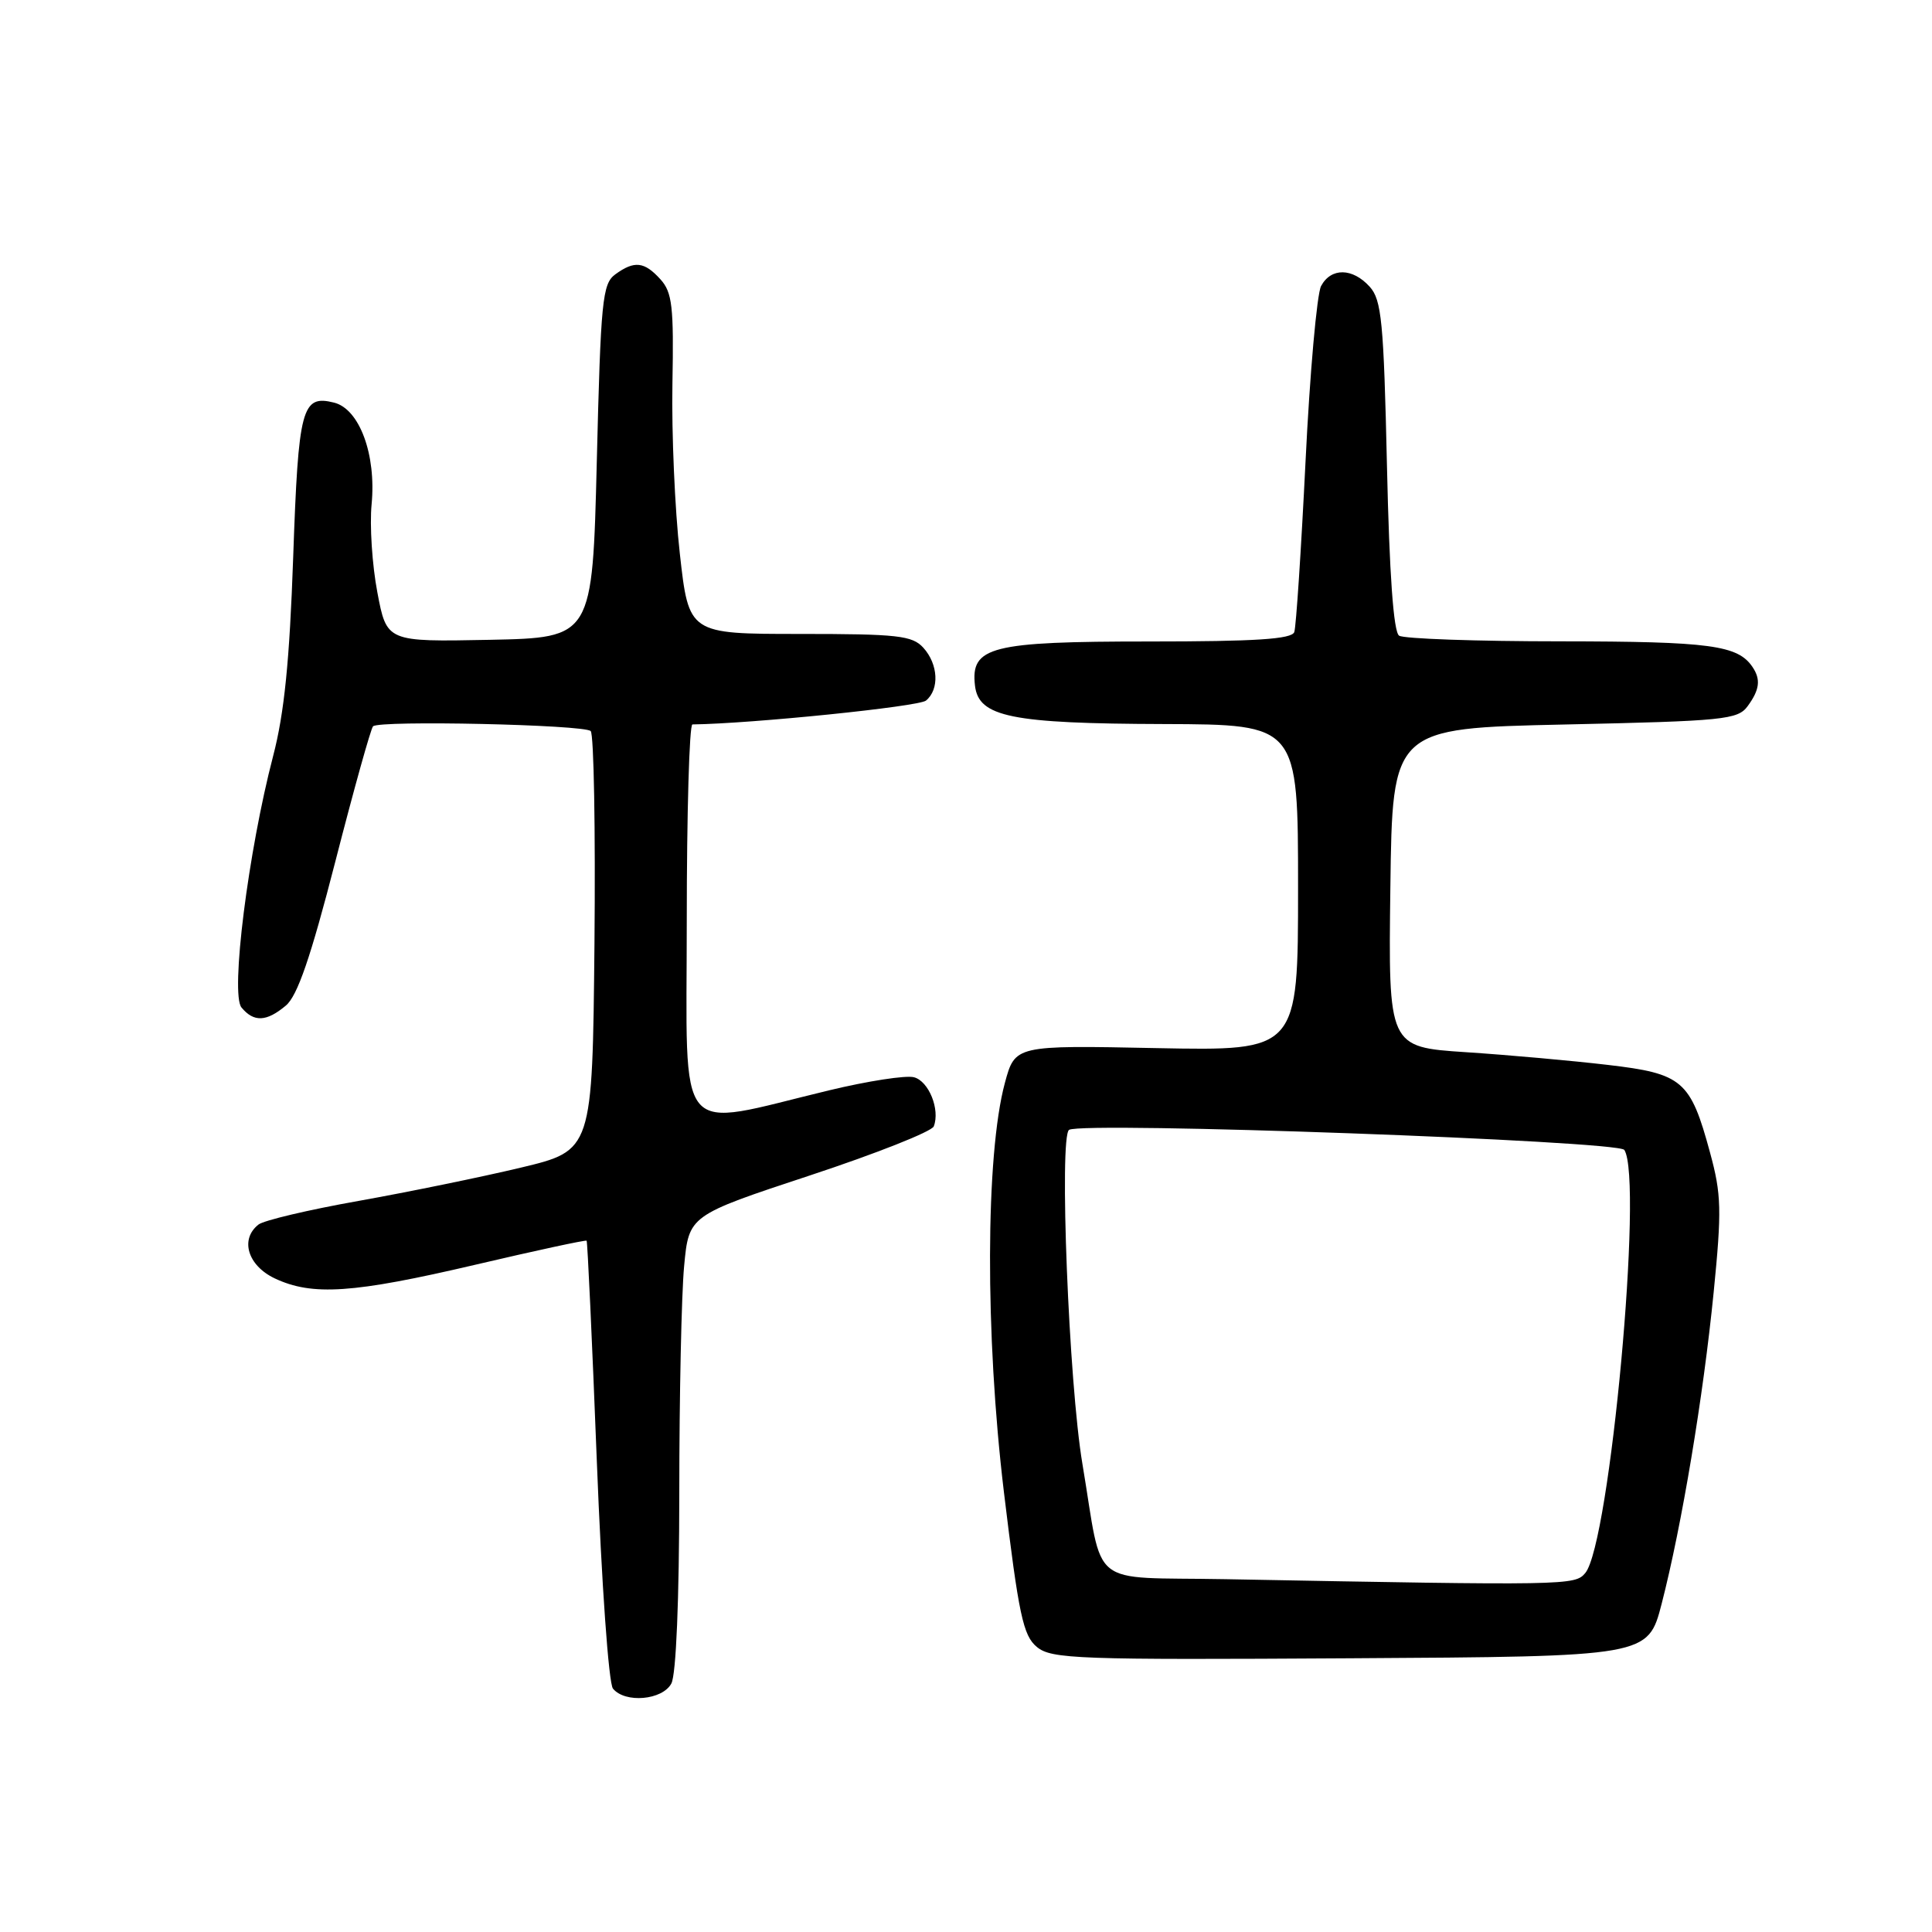 <?xml version="1.0" encoding="UTF-8" standalone="no"?>
<!DOCTYPE svg PUBLIC "-//W3C//DTD SVG 1.1//EN" "http://www.w3.org/Graphics/SVG/1.1/DTD/svg11.dtd" >
<svg xmlns="http://www.w3.org/2000/svg" xmlns:xlink="http://www.w3.org/1999/xlink" version="1.1" viewBox="0 0 256 256">
 <g >
 <path fill="currentColor"
d=" M 88.96 223.07 C 89.59 221.89 90.00 211.96 90.01 197.82 C 90.01 184.99 90.30 171.47 90.65 167.77 C 91.28 161.05 91.28 161.05 107.26 155.77 C 116.05 152.87 123.46 149.94 123.73 149.25 C 124.59 147.02 123.07 143.25 121.10 142.74 C 120.04 142.46 114.98 143.24 109.84 144.48 C 89.17 149.45 91.00 151.63 91.00 122.06 C 91.00 107.73 91.34 96.00 91.75 95.99 C 99.61 95.89 121.74 93.63 122.70 92.83 C 124.50 91.34 124.33 88.02 122.35 85.83 C 120.88 84.21 118.96 84.00 105.98 84.00 C 91.27 84.00 91.27 84.00 90.08 73.35 C 89.42 67.50 88.98 57.38 89.10 50.86 C 89.29 40.62 89.08 38.74 87.51 37.01 C 85.37 34.65 84.06 34.51 81.52 36.36 C 79.82 37.61 79.60 39.83 79.08 61.11 C 78.50 84.50 78.50 84.50 64.87 84.78 C 51.24 85.05 51.24 85.05 50.00 78.48 C 49.31 74.86 48.97 69.61 49.24 66.82 C 49.87 60.25 47.64 54.20 44.27 53.35 C 39.99 52.28 39.54 53.99 38.85 73.80 C 38.37 87.58 37.67 94.52 36.19 100.18 C 32.89 112.83 30.51 131.71 32.00 133.50 C 33.63 135.47 35.31 135.40 37.87 133.25 C 39.41 131.97 41.16 126.88 44.44 114.13 C 46.89 104.58 49.14 96.53 49.43 96.24 C 50.25 95.42 77.41 96.02 78.27 96.87 C 78.69 97.29 78.91 109.97 78.77 125.04 C 78.50 152.45 78.50 152.45 69.00 154.72 C 63.77 155.97 54.10 157.95 47.50 159.13 C 40.90 160.30 34.94 161.71 34.25 162.26 C 31.77 164.21 32.82 167.69 36.40 169.39 C 41.37 171.74 46.78 171.38 63.00 167.58 C 70.97 165.71 77.60 164.28 77.73 164.40 C 77.85 164.52 78.46 177.64 79.08 193.56 C 79.72 209.97 80.65 223.04 81.22 223.75 C 82.83 225.72 87.78 225.28 88.96 223.07 Z  M 220.18 212.50 C 222.85 202.13 225.69 185.11 227.07 171.23 C 228.15 160.35 228.10 158.26 226.59 152.73 C 223.99 143.14 222.96 142.26 213.00 141.10 C 208.32 140.55 199.88 139.79 194.23 139.42 C 183.96 138.74 183.96 138.74 184.23 117.62 C 184.50 96.50 184.50 96.50 207.33 96.00 C 228.46 95.54 230.27 95.36 231.58 93.56 C 233.16 91.40 233.33 90.04 232.23 88.40 C 230.29 85.49 226.63 85.00 206.82 84.98 C 195.64 84.98 186.00 84.64 185.39 84.23 C 184.65 83.75 184.10 76.12 183.78 61.74 C 183.35 42.62 183.07 39.73 181.49 37.99 C 179.22 35.48 176.37 35.44 175.05 37.90 C 174.50 38.94 173.56 49.41 172.99 61.15 C 172.41 72.89 171.74 83.06 171.50 83.75 C 171.17 84.69 166.40 85.00 152.25 85.00 C 131.27 85.00 128.59 85.68 129.19 90.85 C 129.67 95.00 133.98 95.88 154.25 95.94 C 172.00 96.00 172.00 96.00 172.00 117.63 C 172.00 139.25 172.00 139.25 153.25 138.88 C 134.50 138.50 134.50 138.50 133.15 143.50 C 130.58 153.02 130.52 176.87 133.02 197.68 C 134.99 214.01 135.57 216.73 137.39 218.23 C 139.32 219.83 142.78 219.95 178.94 219.73 C 218.37 219.50 218.37 219.50 220.18 212.50 Z  M 162.37 209.25 C 143.94 208.91 146.25 210.77 143.43 194.00 C 141.62 183.31 140.32 150.54 141.66 149.71 C 143.47 148.59 214.45 151.16 215.23 152.37 C 217.77 156.27 213.32 204.50 210.06 208.43 C 208.69 210.08 207.78 210.10 162.37 209.25 Z "/>
</g>
</svg>